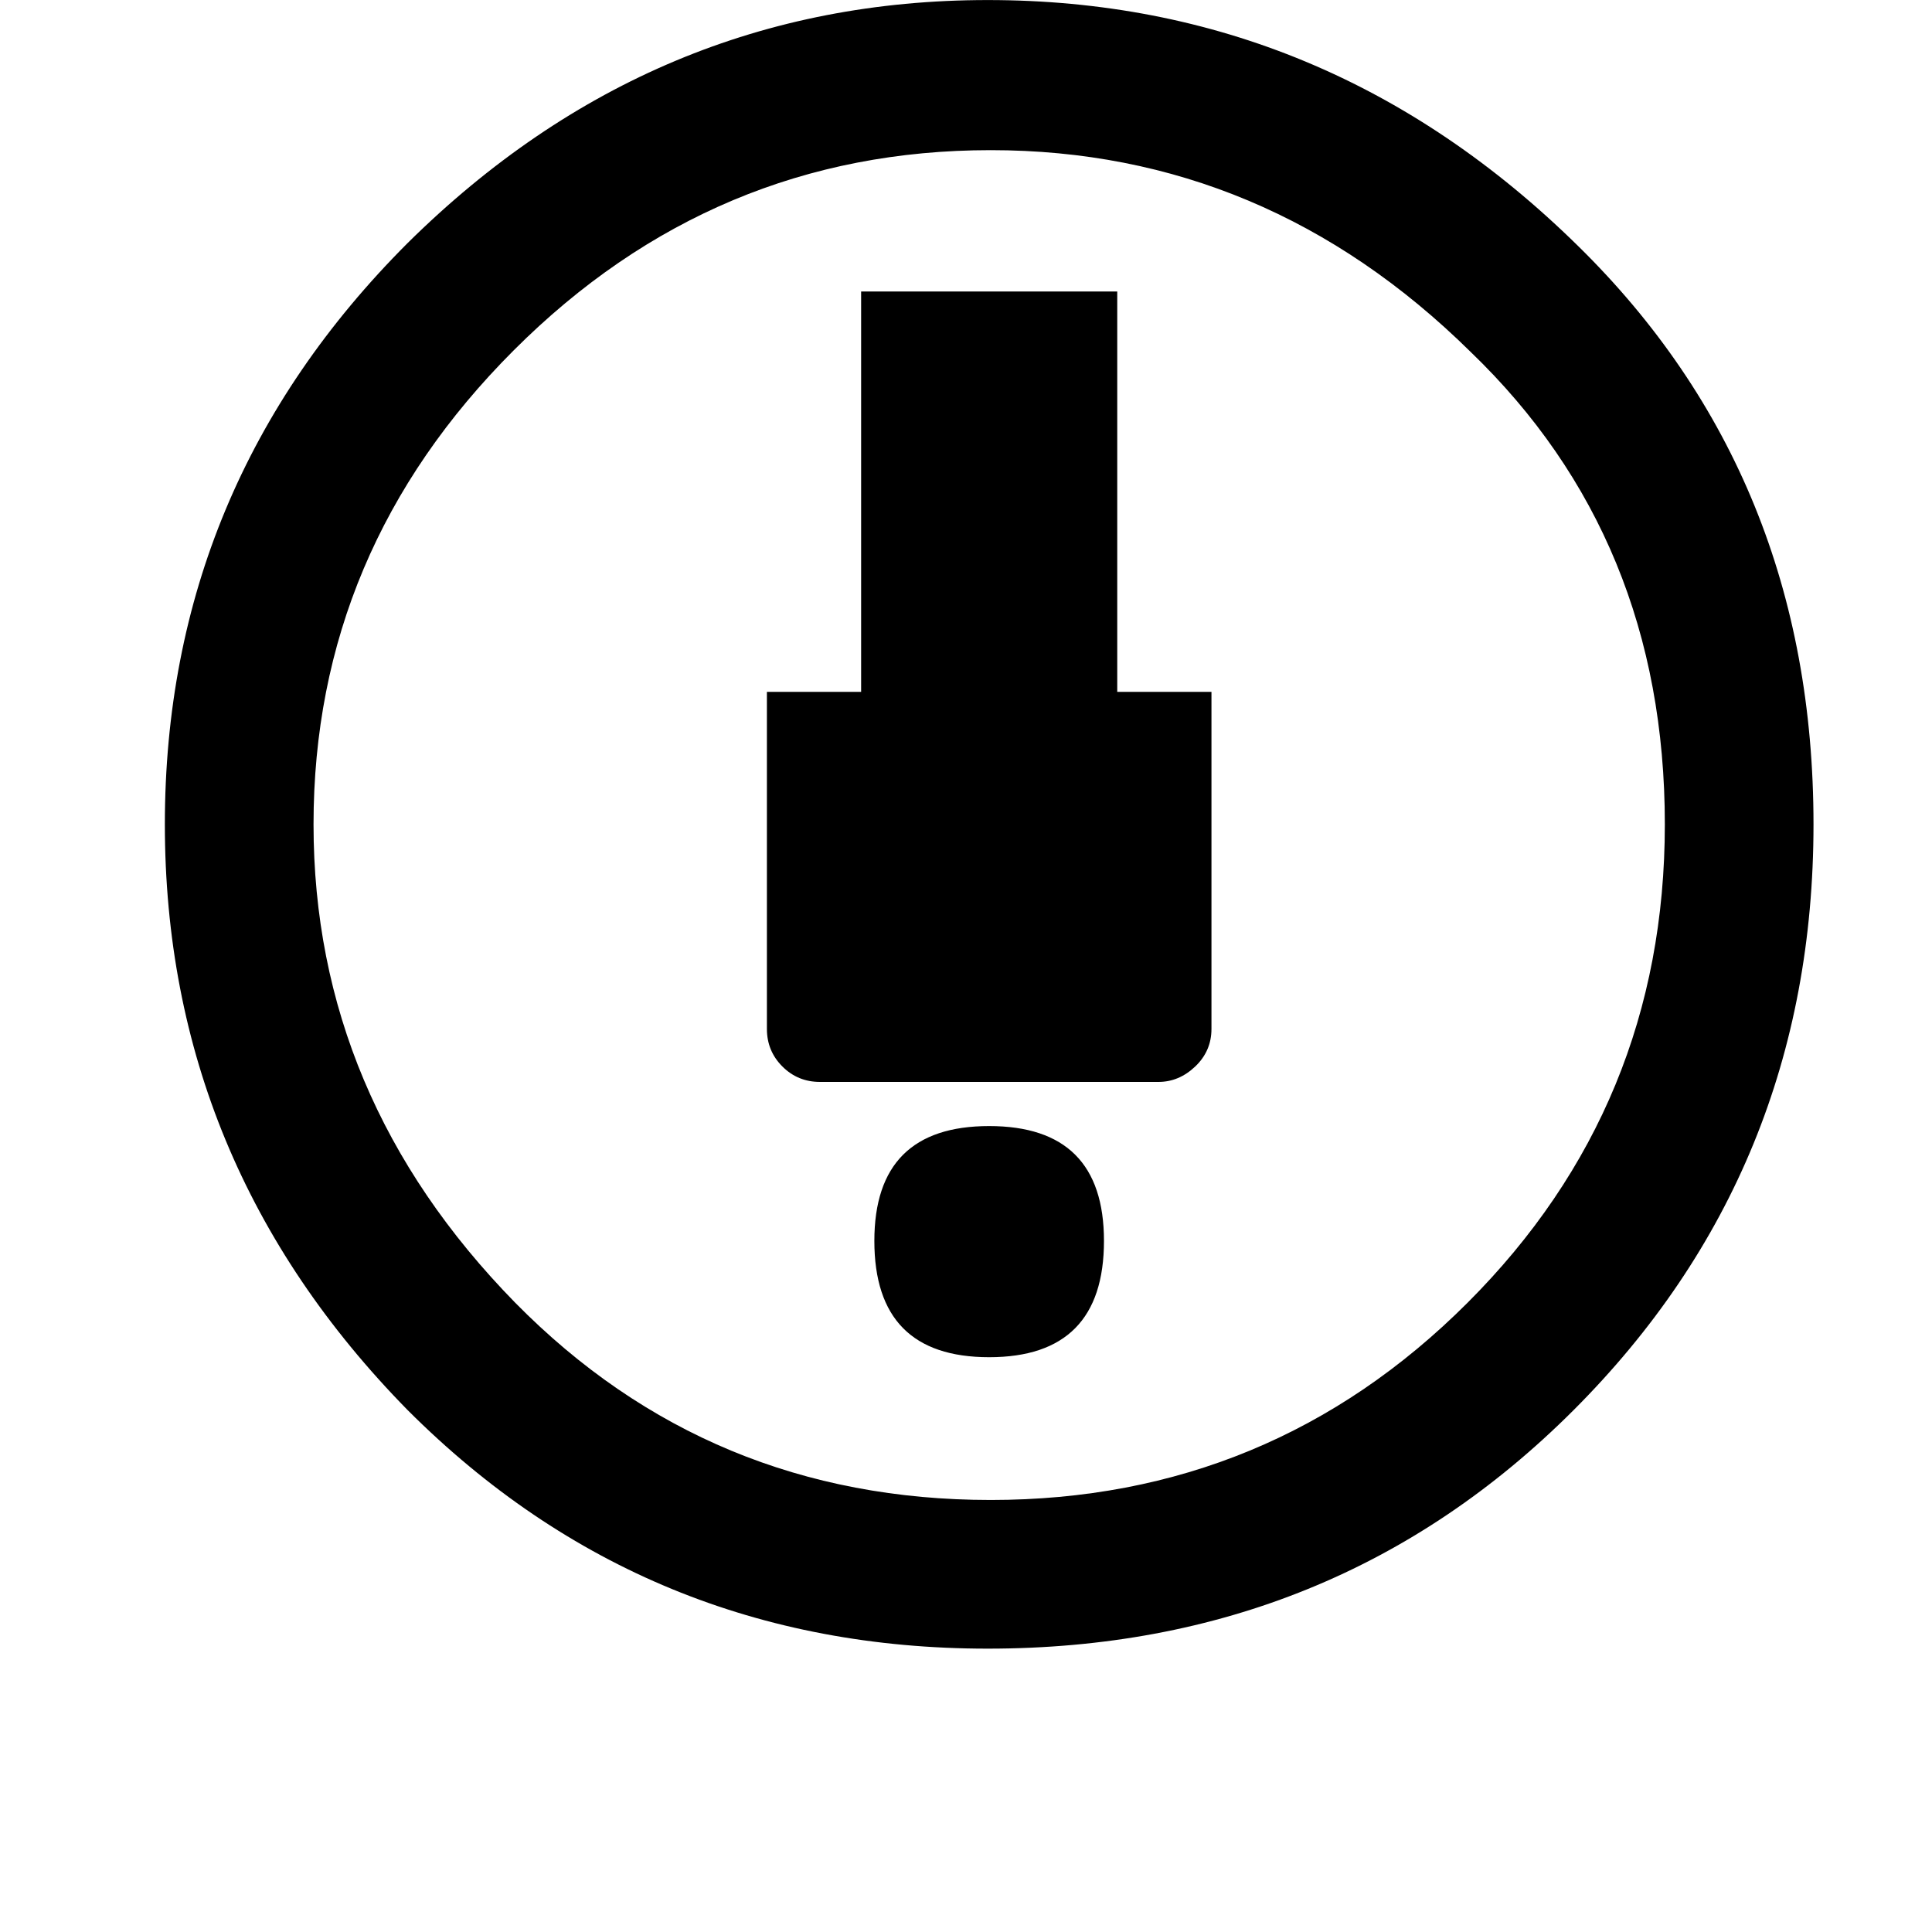 <svg width="24" height="24" viewBox="0 0 1000 1000">
  <path d="M511.232 853.334c119.872 0 220.949-41.152 303.232-123.435 82.795-82.795 124.203-183.872 124.203-303.232 0-119.872-40.64-219.691-121.92-299.413-86.357-84.843-188.181-127.232-305.515-127.232-115.307 0-215.381 41.899-300.181 125.717-83.797 83.797-125.717 184.107-125.717 300.949 0 116.821 41.92 217.899 125.717 303.232 82.283 82.261 182.336 123.413 300.181 123.413zM512.768 776.384c-97.024 0-179.051-34.027-246.101-102.101-69.611-71.104-104.384-153.643-104.384-247.616 0-94.464 34.539-176.256 103.616-245.333s151.36-103.616 246.869-103.616c94.976 0 177.771 34.795 248.384 104.384 67.051 64.512 100.565 146.027 100.565 244.565 0 97.024-34.048 179.563-102.101 247.616-68.075 68.053-150.357 102.101-246.848 102.101zM627.051 532.566v-174.464h-48.768v-207.232h-132.565v207.232h-48.768v174.464c0 7.616 2.667 14.101 8 19.435s11.819 8 19.435 8h175.232c7.104 0 13.44-2.667 19.051-8 5.589-5.333 8.384-11.819 8.384-19.435zM452.565 642.283c0 40.128 19.797 60.203 59.413 60.203s59.435-20.075 59.435-60.203c0-39.616-19.819-59.435-59.435-59.435-39.595 0-59.413 19.819-59.413 59.435z" />
</svg>